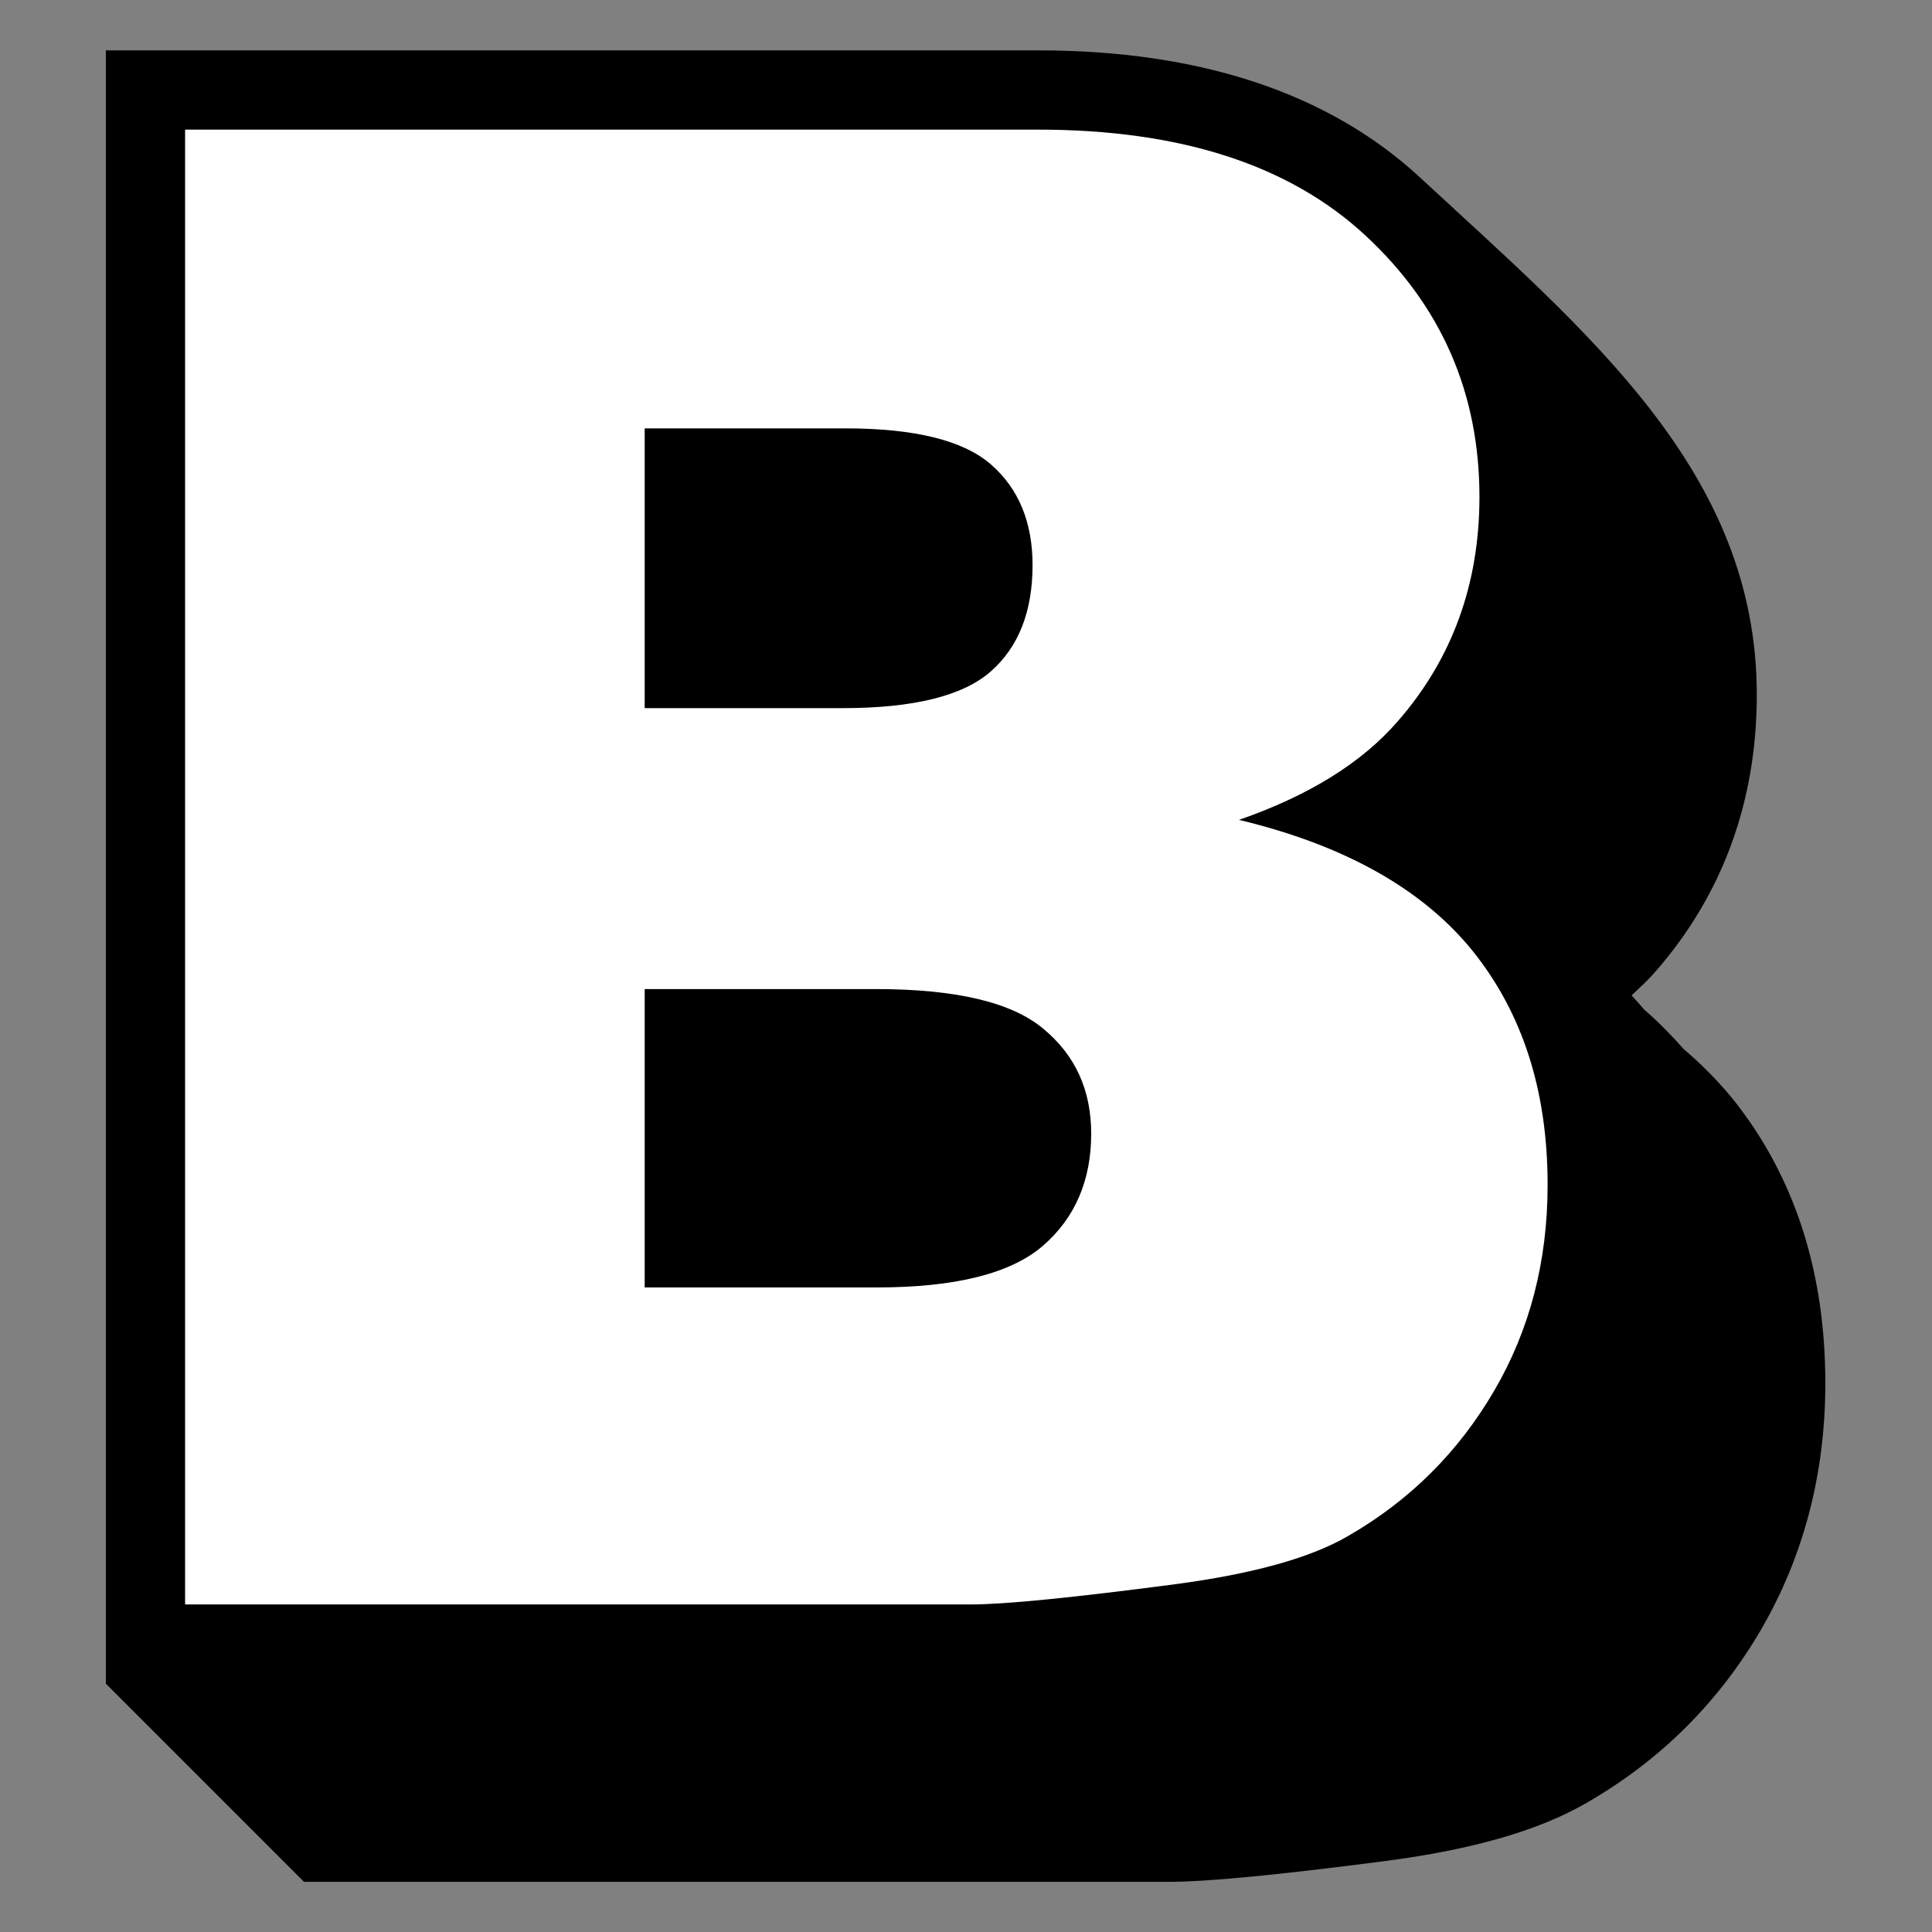 <svg xmlns="http://www.w3.org/2000/svg" xmlns:xlink="http://www.w3.org/1999/xlink" width="500" zoomAndPan="magnify" viewBox="0 0 375 375" height="500" preserveAspectRatio="xMidYMid meet" version="1.0"><rect x="0" y="0" width="375" height="375" fill="#808080" stroke="none"/><defs><clipPath id="ef42d4f3b8"><path d="M 20.547 9 L 354.297 9 L 354.297 365.941 L 20.547 365.941 Z M 20.547 9 " clip-rule="nonzero"/></clipPath></defs><g clip-path="url(#ef42d4f3b8)"><path fill="#000000" d="M 336.379 213.359 C 333.535 209.898 330.379 206.668 326.844 203.668 C 324.457 200.977 321.922 198.363 319.152 195.977 C 318.383 195.055 317.539 194.133 316.691 193.207 C 318.309 191.672 320 190.133 321.383 188.516 C 334.379 173.598 340.992 155.523 340.992 134.832 C 340.992 91.609 308.387 64.766 275.473 34.312 C 257.863 18.082 232.945 9.777 201.496 9.777 L 20.547 9.777 L 20.547 326.801 L 58.996 365.258 L 227.027 365.258 C 234.254 365.258 247.867 363.949 268.629 361.258 C 285.777 359.027 298.621 355.336 307.926 349.953 C 322.23 341.723 333.609 330.418 341.84 316.266 C 350.066 302.113 354.297 286.039 354.297 268.504 C 354.297 246.66 348.223 228.203 336.379 213.359 Z M 336.379 213.359 " fill-opacity="1" fill-rule="nonzero"/></g><path fill="#ffffff" d="M 35.926 25.16 L 201.496 25.16 C 229.102 25.16 250.25 32.004 265.016 45.695 C 279.781 59.383 287.16 76.305 287.16 96.453 C 287.16 113.375 281.855 127.91 271.32 139.984 C 264.324 148.062 254.02 154.445 240.484 159.137 C 261.016 164.059 276.164 172.598 285.855 184.594 C 295.543 196.668 300.391 211.742 300.391 229.973 C 300.391 244.816 296.93 258.121 290.008 269.965 C 283.086 281.809 273.703 291.191 261.707 298.113 C 254.324 302.422 243.098 305.5 228.102 307.496 C 208.184 310.113 194.957 311.422 188.5 311.422 L 35.926 311.422 Z M 125.133 137.449 L 163.582 137.449 C 177.348 137.449 186.961 135.062 192.344 130.297 C 197.727 125.527 200.418 118.684 200.418 109.684 C 200.418 101.379 197.727 94.84 192.344 90.148 C 186.961 85.457 177.5 83.148 164.121 83.148 L 125.133 83.148 Z M 125.133 249.891 L 170.195 249.891 C 185.422 249.891 196.188 247.199 202.418 241.816 C 208.645 236.434 211.801 229.125 211.801 220.051 C 211.801 211.59 208.723 204.82 202.492 199.668 C 196.344 194.516 185.5 191.977 169.965 191.977 L 125.133 191.977 Z M 125.133 249.891 " fill-opacity="1" fill-rule="nonzero"/></svg>